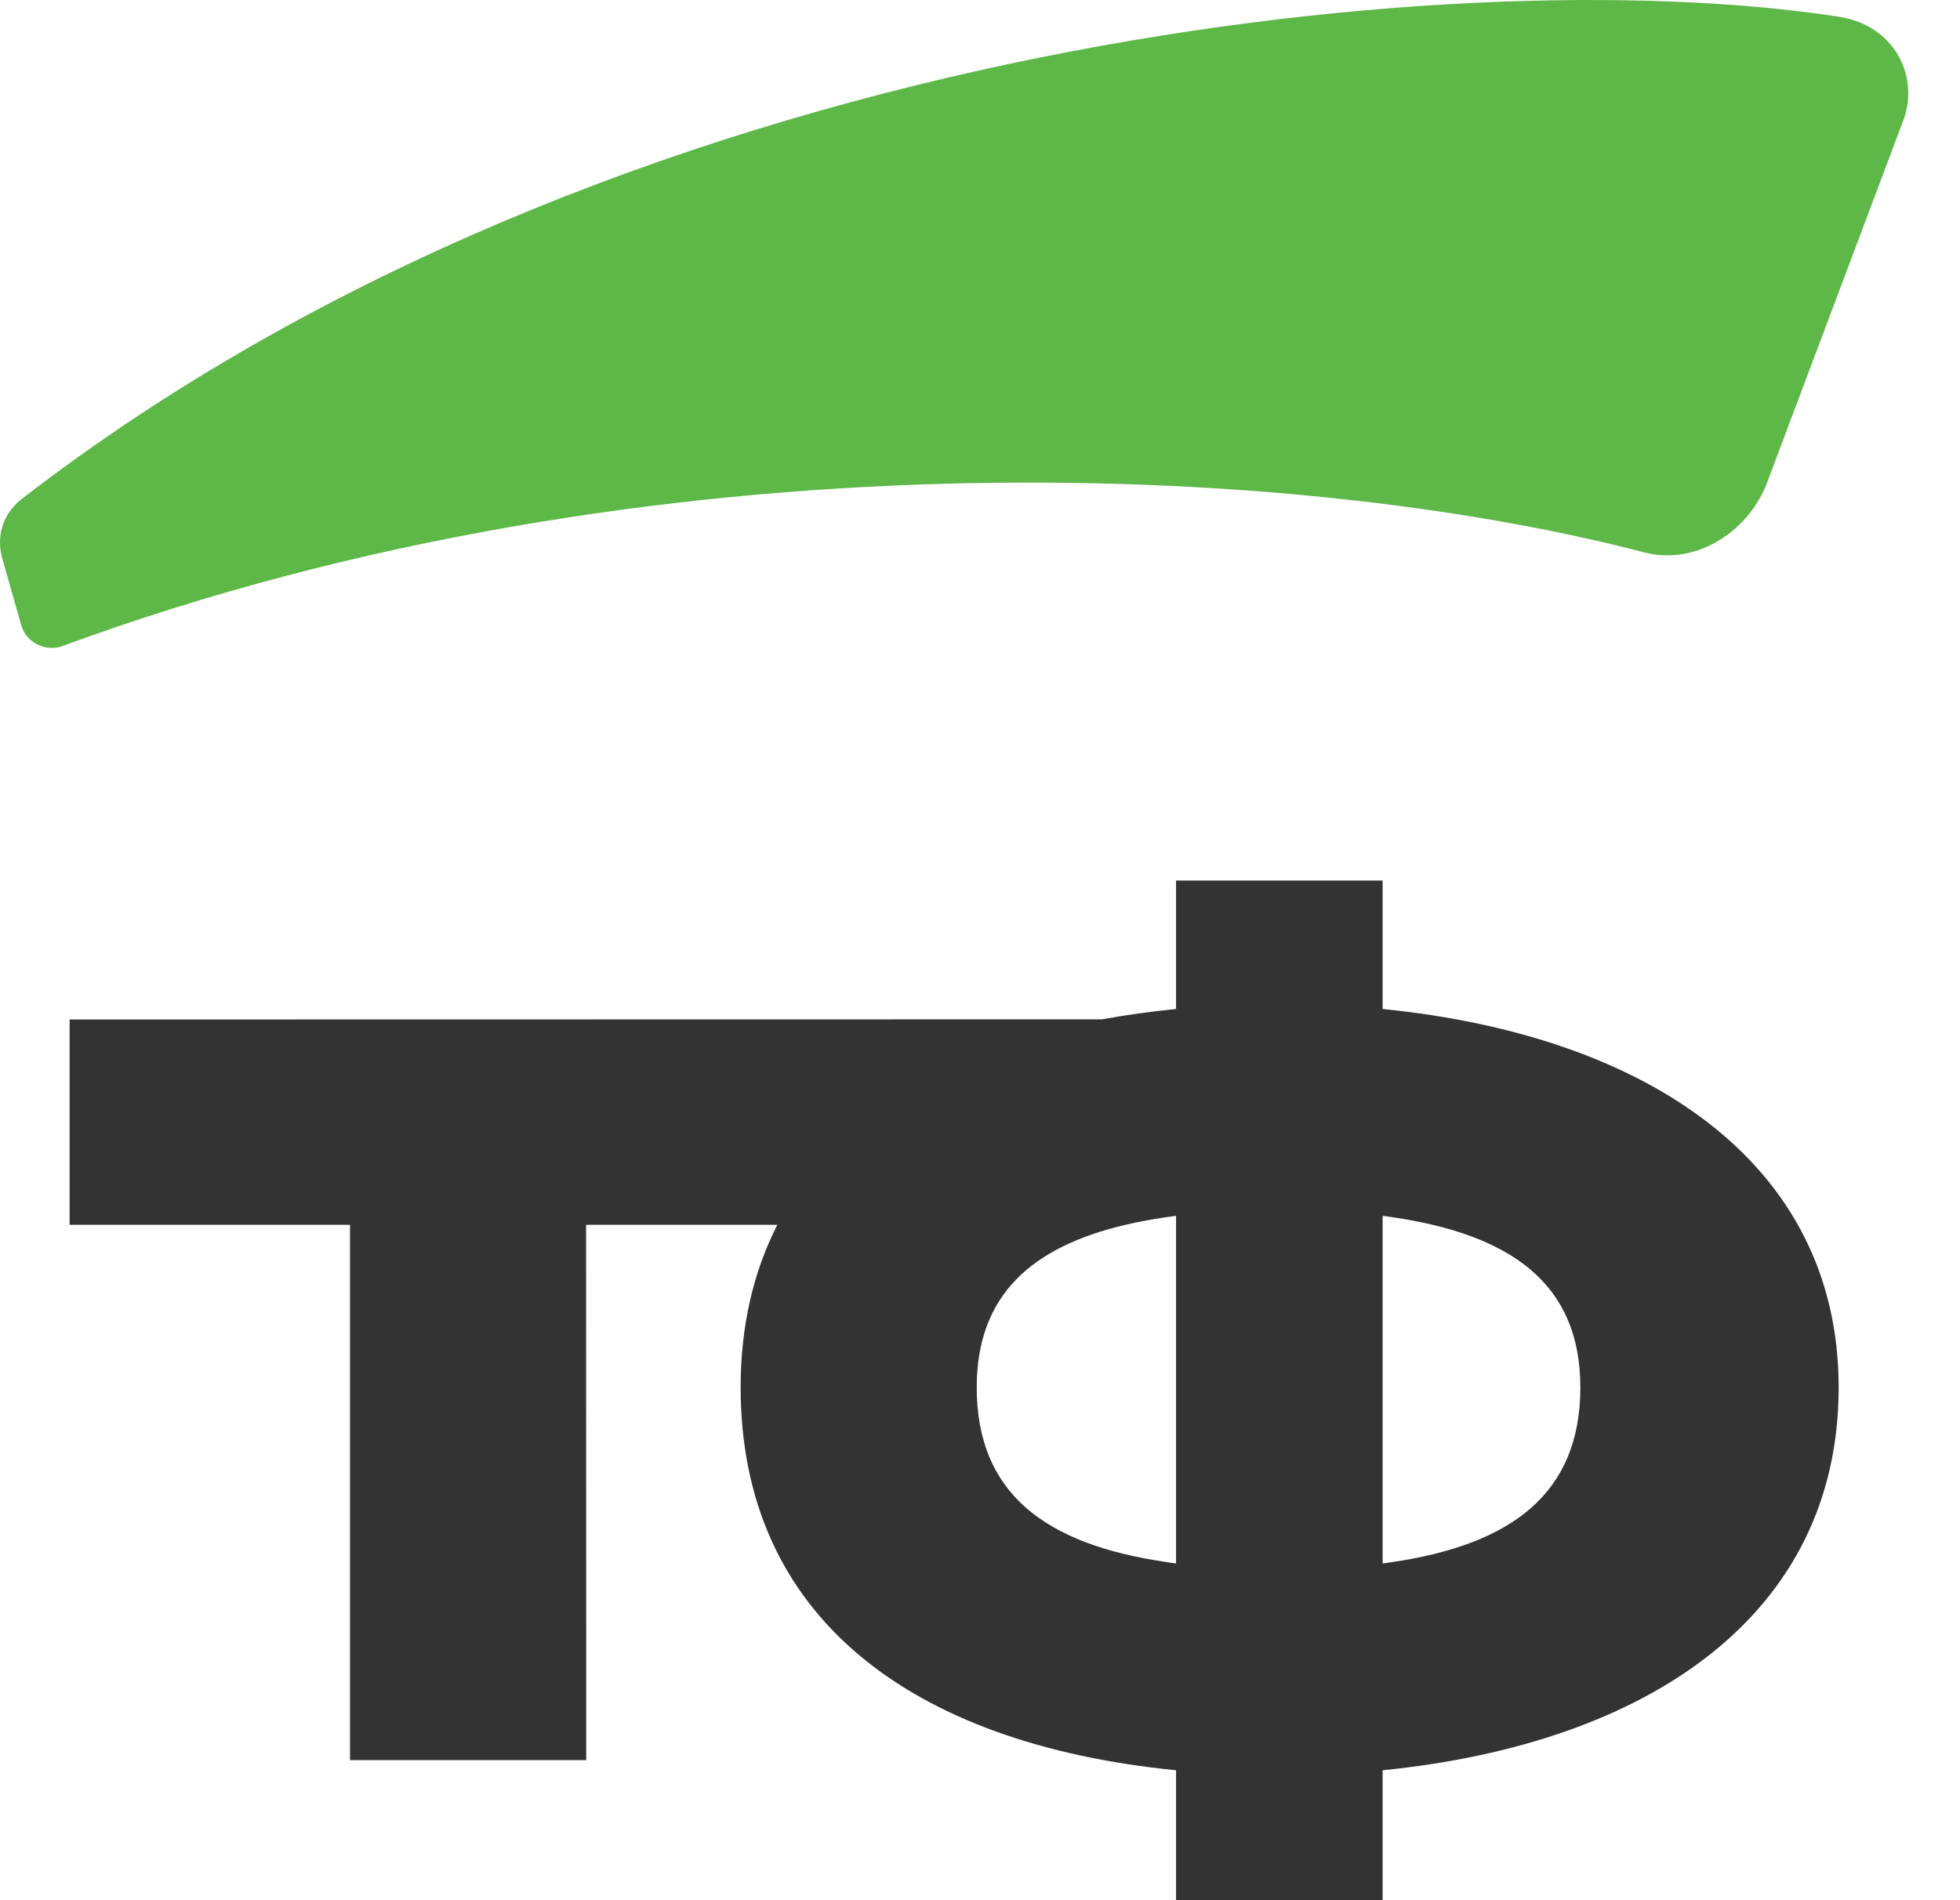 <svg width="33" height="32" viewBox="0 0 33 32" fill="none" xmlns="http://www.w3.org/2000/svg">
<path d="M30.958 0.281C24.471 -0.718 10.311 0.712 0.367 8.402C0.15 8.569 -0.085 8.899 0.03 9.378L0.357 10.527C0.417 10.737 0.595 10.878 0.799 10.906C0.879 10.916 0.964 10.912 1.045 10.882C10.993 7.221 21.844 7.775 27.681 9.302C28.534 9.525 29.402 8.983 29.736 8.17L32.065 1.975C32.297 1.261 31.892 0.425 30.958 0.281Z" fill="#5EB848"/>
<path d="M23.436 26.307C23.384 26.315 23.333 26.323 23.279 26.329V20.475C23.333 20.481 23.384 20.489 23.436 20.497C25.427 20.788 26.608 21.607 26.608 23.364C26.608 25.169 25.427 26.014 23.436 26.307ZM19.801 26.329C19.735 26.321 19.67 26.311 19.607 26.301C17.613 26.004 16.445 25.161 16.445 23.364C16.445 21.82 17.358 21 18.95 20.626C19.158 20.577 19.378 20.536 19.607 20.502C19.67 20.493 19.735 20.483 19.801 20.475V26.329ZM23.279 16.992V14.829H19.801V16.992C19.37 17.035 18.956 17.092 18.557 17.166H18.557L1.172 17.169V20.626H5.893V29.641H9.87L9.868 20.626H13.088C12.685 21.415 12.47 22.329 12.47 23.364C12.47 27.218 15.327 29.368 19.801 29.812V32H23.279V29.812C27.727 29.366 30.957 27.218 30.957 23.364C30.957 19.586 27.727 17.436 23.279 16.992Z" fill="#333333"/>
</svg>
